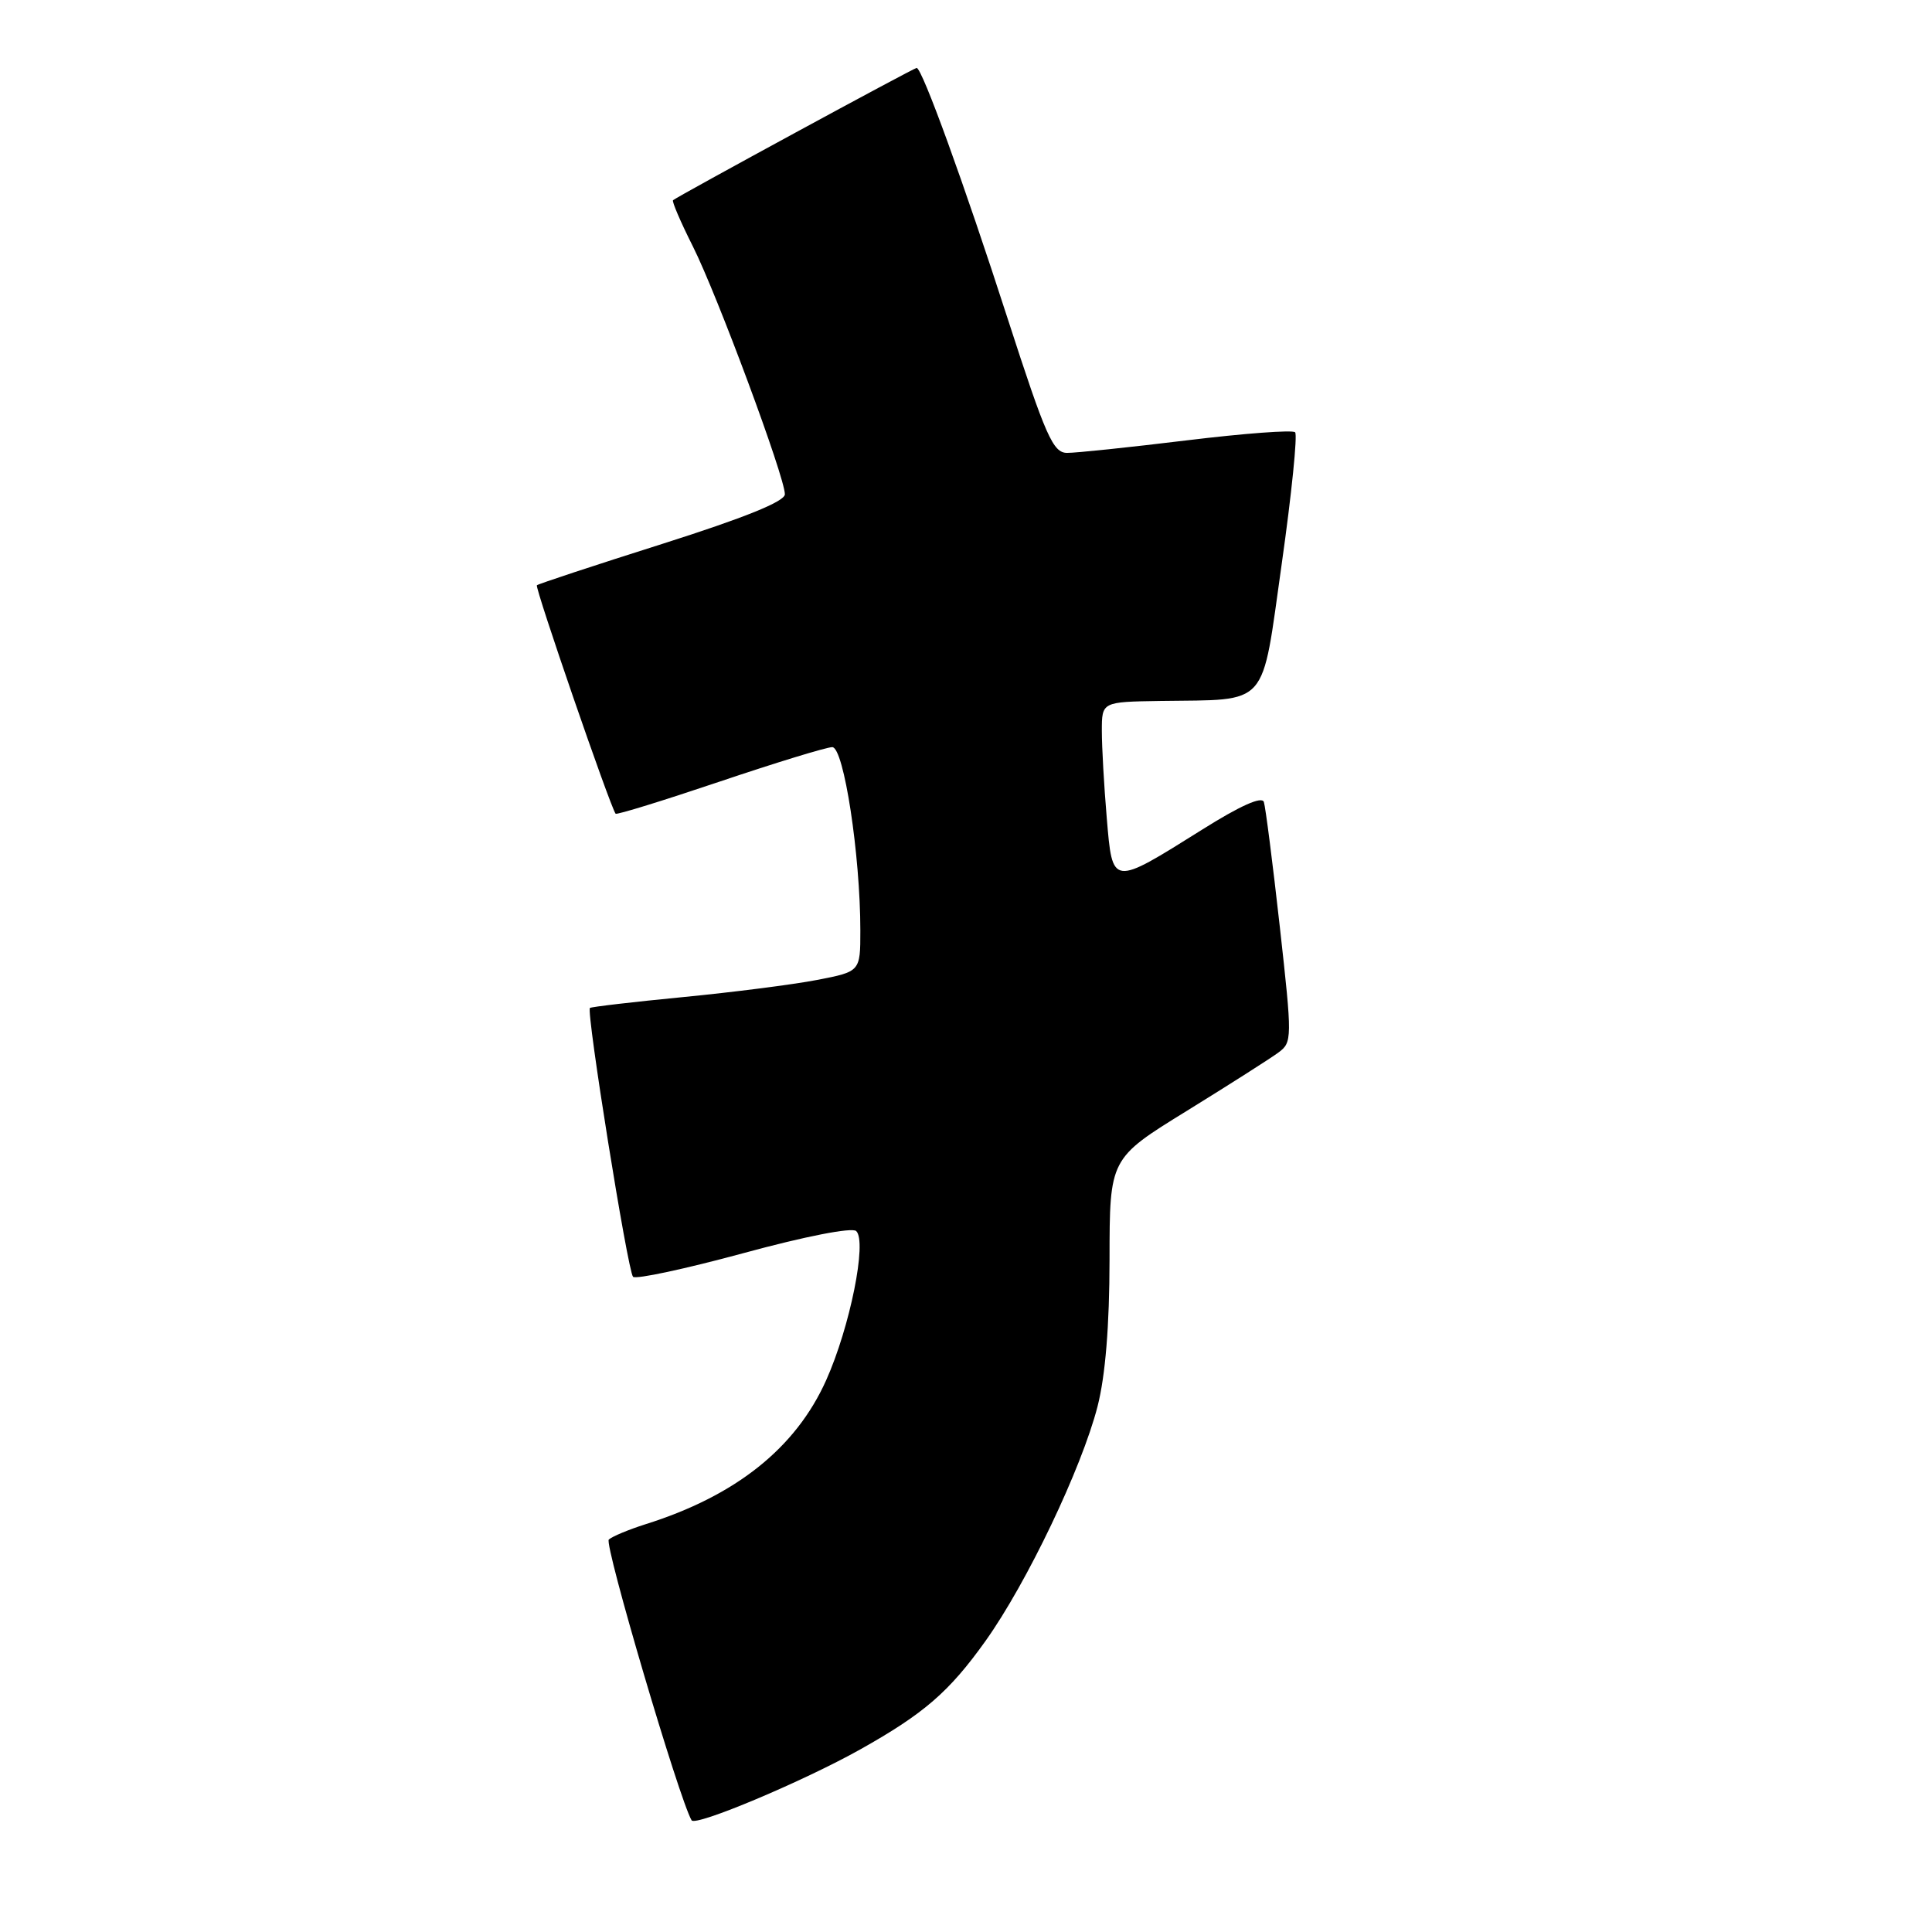 <?xml version="1.0" encoding="UTF-8" standalone="no"?>
<!DOCTYPE svg PUBLIC "-//W3C//DTD SVG 1.1//EN" "http://www.w3.org/Graphics/SVG/1.1/DTD/svg11.dtd" >
<svg xmlns="http://www.w3.org/2000/svg" xmlns:xlink="http://www.w3.org/1999/xlink" version="1.1" viewBox="0 0 256 256">
 <g >
 <path fill="currentColor"
d=" M 114.00 231.80 C 122.46 227.05 125.77 224.18 130.59 217.43 C 136.07 209.74 143.32 194.56 145.43 186.36 C 146.47 182.29 147.01 175.69 147.02 166.86 C 147.03 153.50 147.03 153.50 157.27 147.19 C 162.89 143.72 168.35 140.24 169.39 139.47 C 171.23 138.11 171.24 137.68 169.58 122.79 C 168.64 114.38 167.69 106.95 167.47 106.27 C 167.22 105.47 164.33 106.76 159.29 109.93 C 147.26 117.47 147.42 117.49 146.65 108.37 C 146.29 104.15 146.00 98.97 146.00 96.85 C 146.00 93.00 146.00 93.00 153.75 92.88 C 168.32 92.66 167.10 94.03 169.84 74.68 C 171.15 65.44 171.94 57.61 171.61 57.28 C 171.28 56.94 164.81 57.43 157.25 58.35 C 149.69 59.27 142.55 60.02 141.39 60.01 C 139.53 60.00 138.57 57.82 133.53 42.25 C 127.73 24.28 122.18 9.00 121.46 9.00 C 121.09 9.00 89.85 25.97 89.18 26.53 C 89.01 26.68 90.19 29.43 91.81 32.65 C 95.03 39.06 104.00 63.22 104.00 65.49 C 104.00 66.45 98.70 68.59 87.75 72.07 C 78.81 74.90 71.34 77.37 71.14 77.55 C 70.84 77.83 80.83 106.83 81.57 107.82 C 81.70 108.00 87.90 106.08 95.35 103.57 C 102.79 101.06 109.52 99.00 110.28 99.00 C 111.81 99.00 114.00 113.30 114.00 123.31 C 114.00 128.74 114.00 128.74 108.25 129.85 C 105.09 130.46 97.10 131.48 90.50 132.12 C 83.90 132.76 78.35 133.41 78.17 133.56 C 77.65 133.98 83.17 168.41 83.88 169.18 C 84.22 169.55 90.80 168.14 98.50 166.05 C 106.72 163.81 112.89 162.61 113.45 163.12 C 114.92 164.48 112.62 175.87 109.47 182.89 C 105.43 191.89 97.48 198.22 85.50 201.98 C 83.30 202.68 81.13 203.58 80.67 204.00 C 80.02 204.59 89.99 238.39 91.64 241.20 C 92.15 242.05 106.43 236.04 114.00 231.80 Z "/>
</g>
</svg>